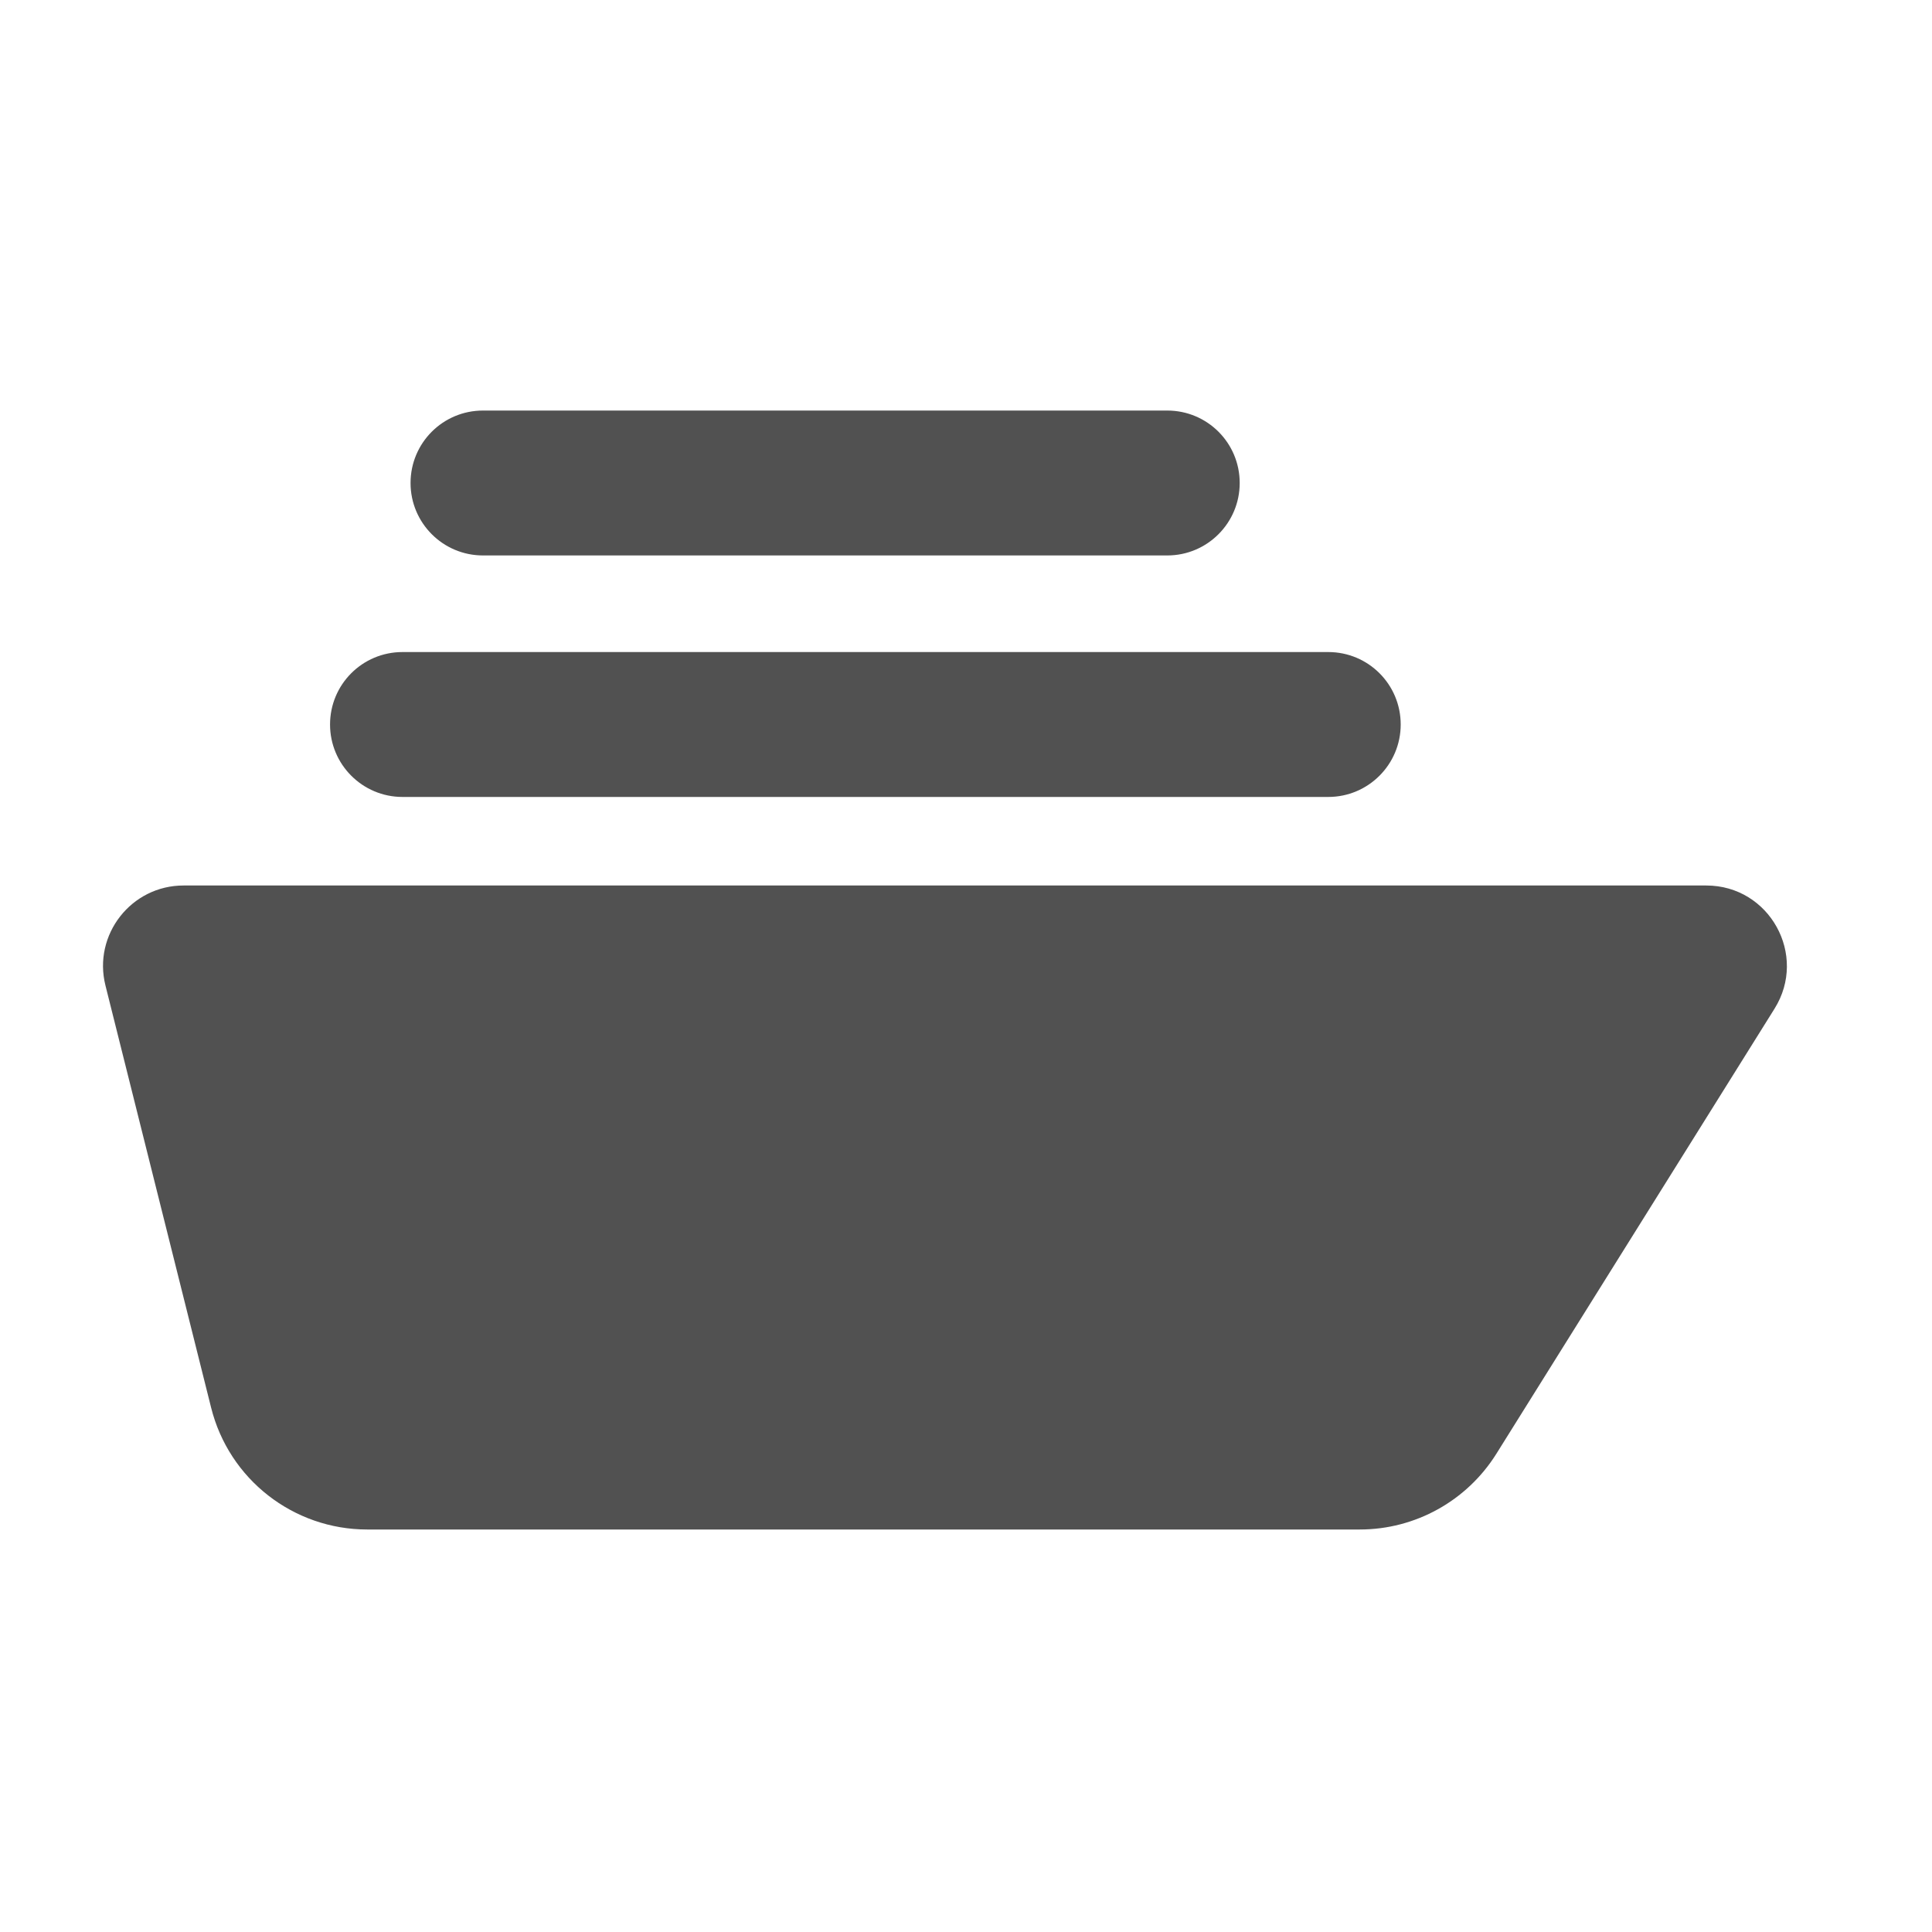 <svg width="12" height="12" viewBox="0 0 12 12" fill="none" xmlns="http://www.w3.org/2000/svg">
<path fill-rule="evenodd" clip-rule="evenodd" d="M3 2.55C2.751 2.55 2.55 2.751 2.55 3C2.55 3.248 2.751 3.45 3 3.45H7.25C7.499 3.45 7.7 3.248 7.7 3C7.7 2.751 7.499 2.55 7.25 2.55H3ZM2.05 4.5C2.05 4.251 2.251 4.05 2.5 4.05H8.25C8.499 4.05 8.7 4.251 8.7 4.5C8.7 4.748 8.499 4.95 8.25 4.95H2.5C2.251 4.95 2.05 4.748 2.05 4.5ZM1.311 8.742L0.655 6.121C0.576 5.806 0.815 5.5 1.14 5.5H10.598C10.991 5.5 11.23 5.932 11.022 6.265L9.294 9.03C9.111 9.322 8.791 9.5 8.446 9.5H2.281C1.822 9.5 1.422 9.188 1.311 8.742Z" fill="#515151"/>
</svg>
